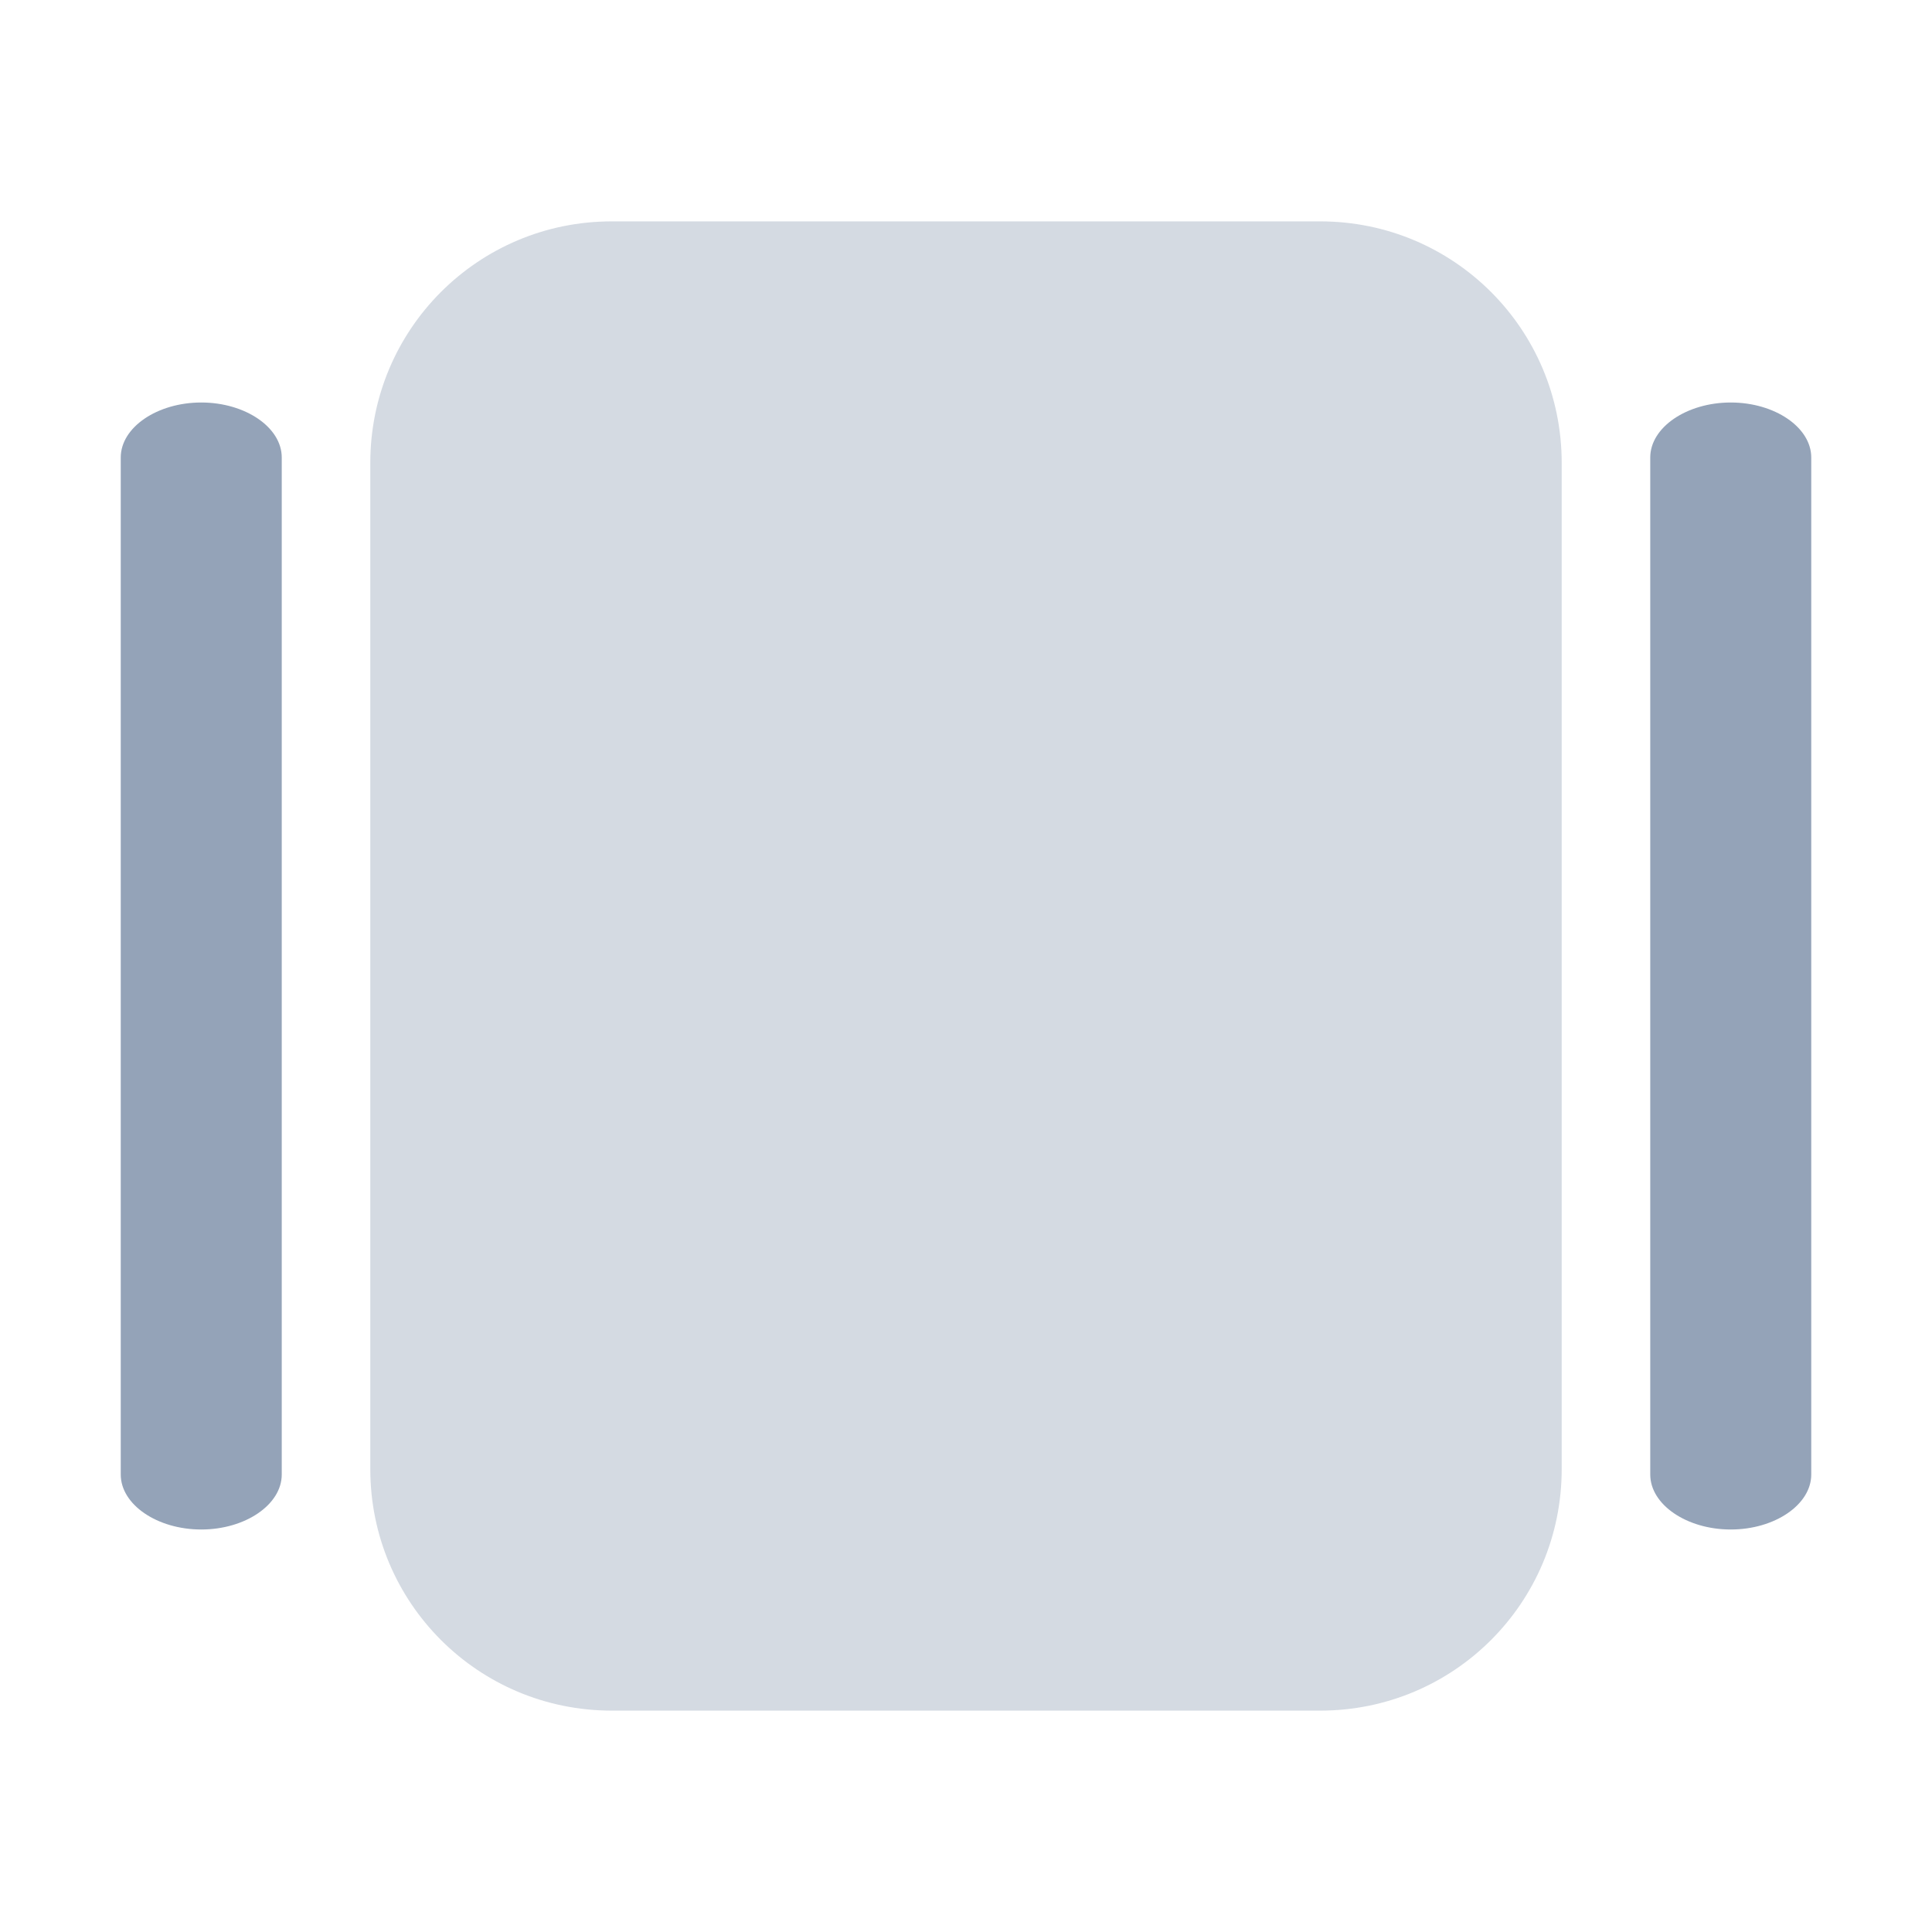 <svg width="24" height="24" viewBox="0 0 24 24" fill="none" xmlns="http://www.w3.org/2000/svg">
<path d="M3.5 5.683V18.317C3.5 18.691 3.047 19 2.5 19C1.953 19 1.5 18.691 1.5 18.317V5.683C1.5 5.309 1.953 5 2.5 5C3.047 5 3.5 5.309 3.5 5.683Z" fill="#94A3B8"/>
<path d="M22.5 5.683V18.317C22.5 18.691 22.047 19 21.5 19C20.953 19 20.5 18.691 20.5 18.317V5.683C20.5 5.309 20.953 5 21.5 5C22.047 5 22.5 5.309 22.5 5.683Z" fill="#94A3B8"/>
<path opacity="0.4" d="M7.6 21.25H16.4C18.06 21.25 19.4 19.91 19.4 18.25V5.75C19.4 4.09 18.06 2.75 16.4 2.75H7.6C5.94 2.75 4.6 4.09 4.6 5.75V18.25C4.6 19.91 5.94 21.25 7.6 21.25Z" fill="#94A3B8"/>
</svg>
